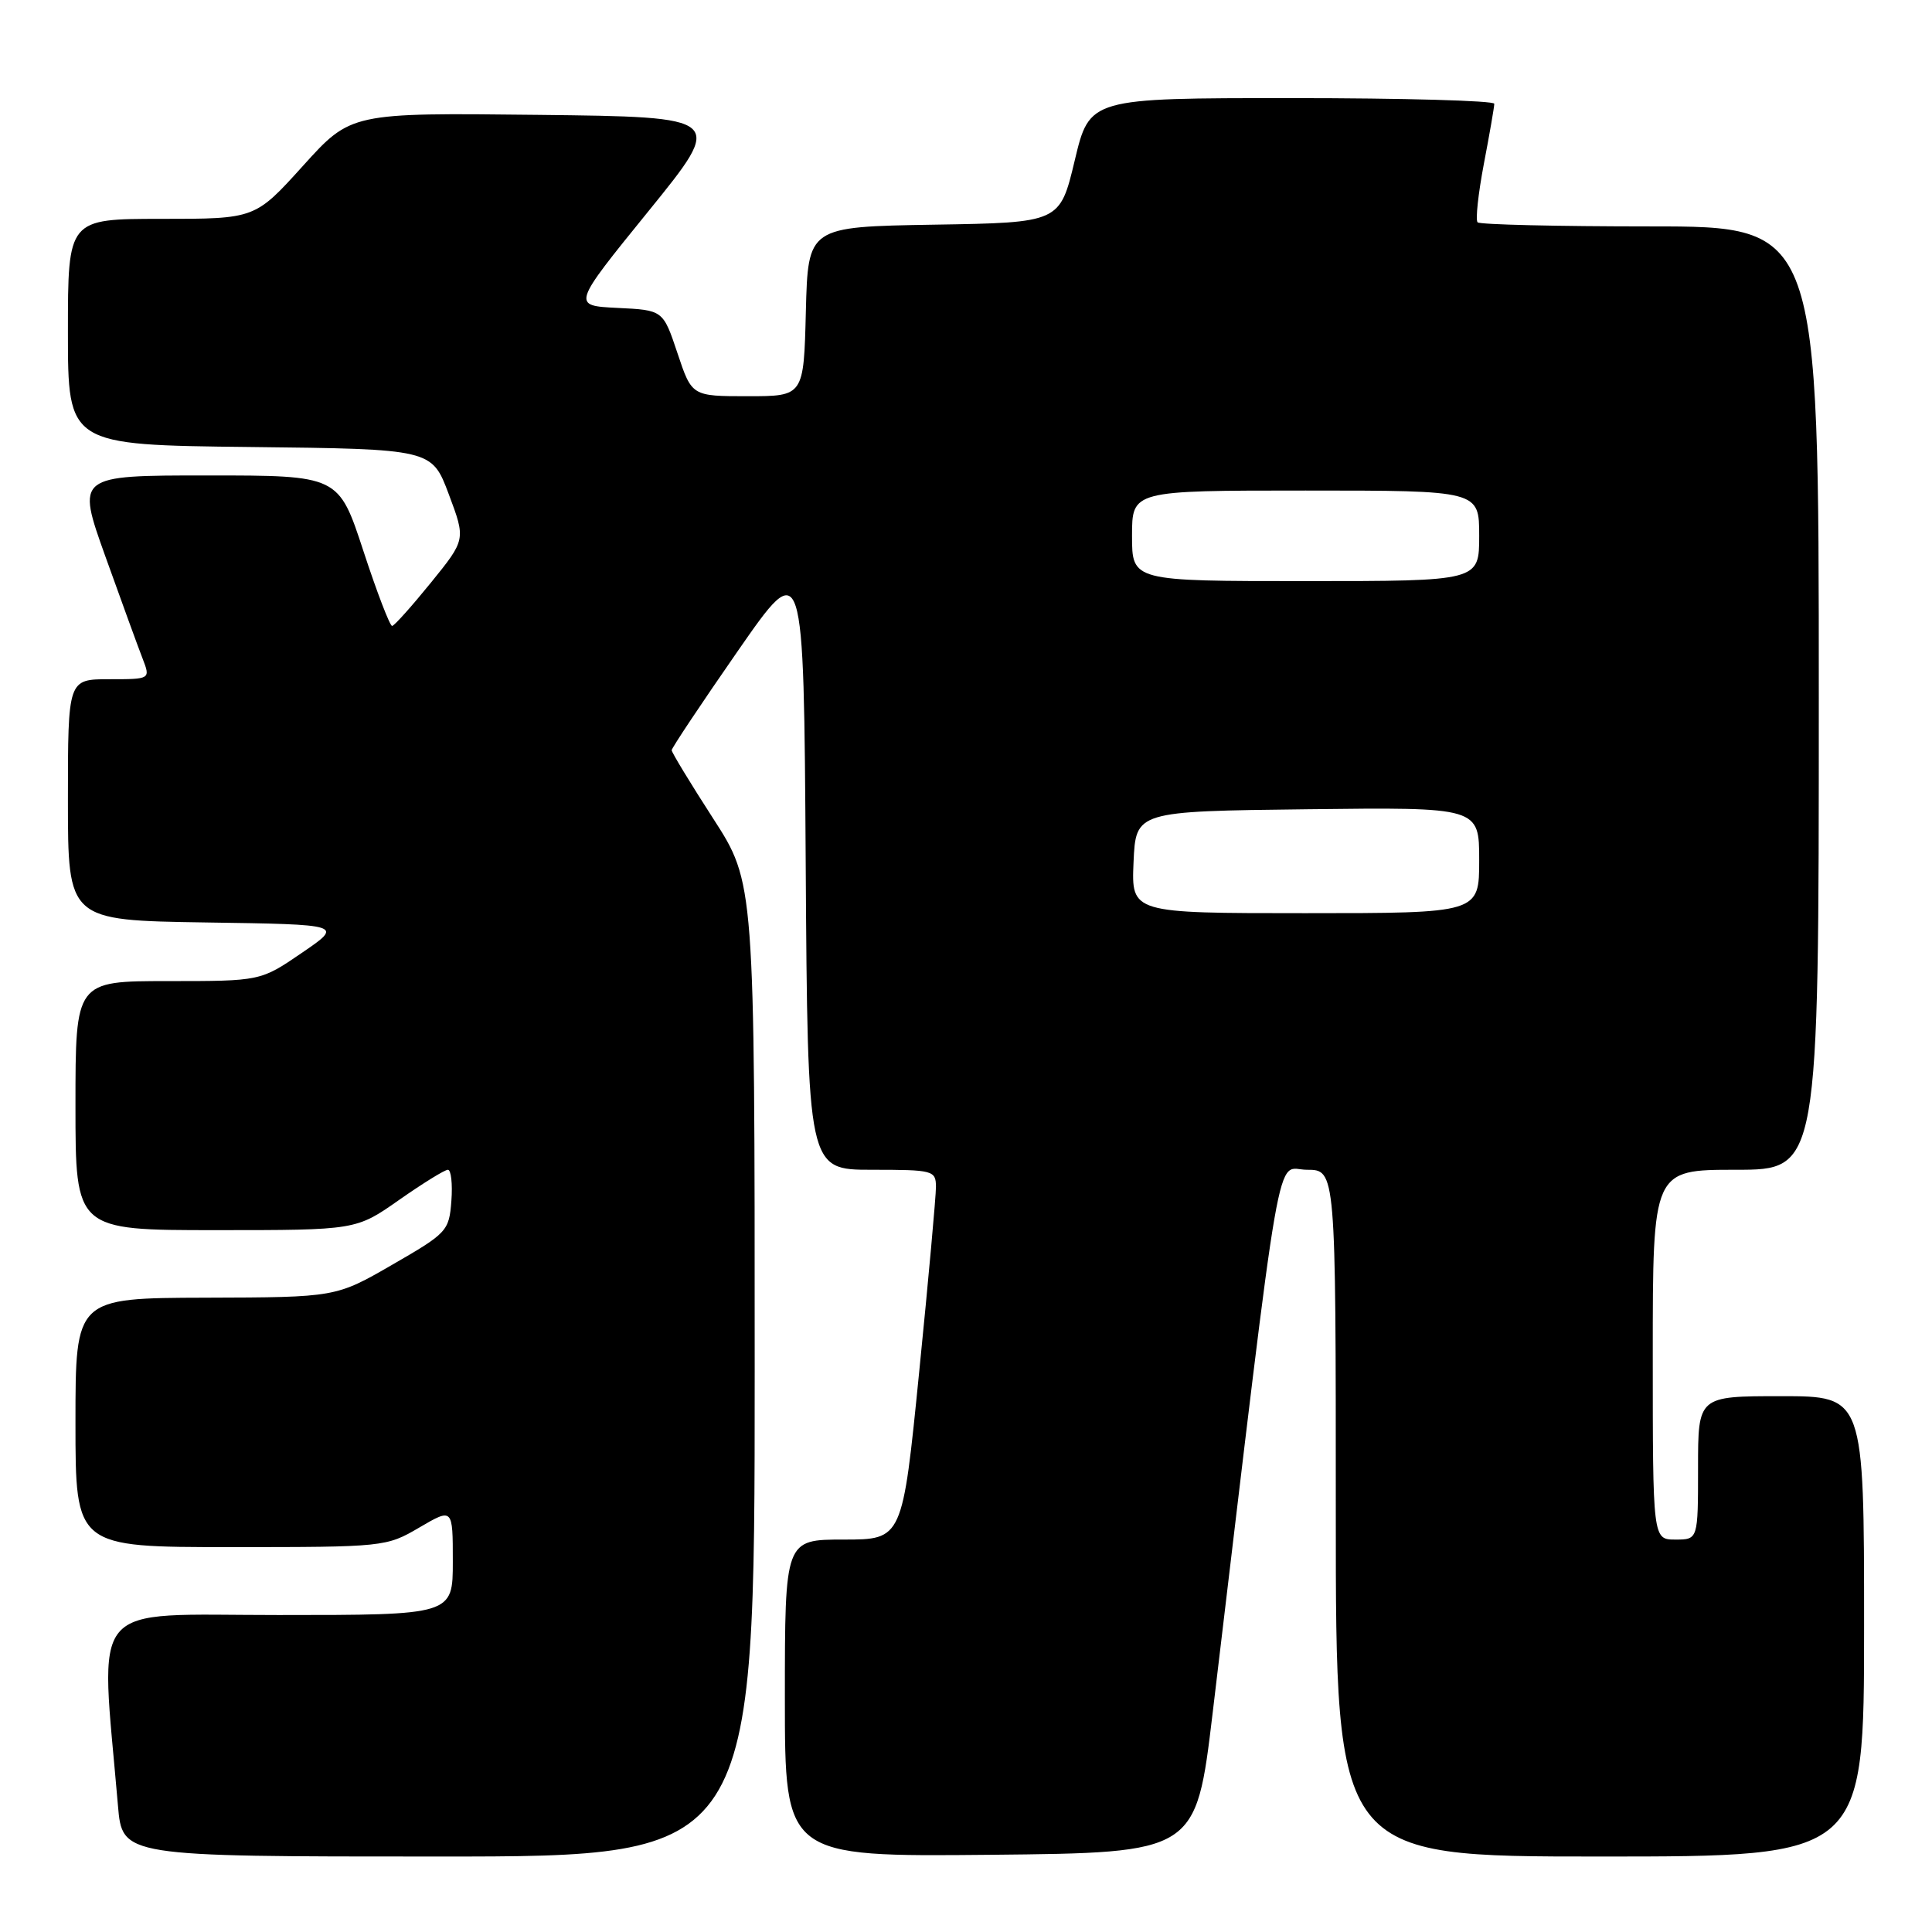 <?xml version="1.0" encoding="UTF-8" standalone="no"?>
<!DOCTYPE svg PUBLIC "-//W3C//DTD SVG 1.1//EN" "http://www.w3.org/Graphics/SVG/1.1/DTD/svg11.dtd" >
<svg xmlns="http://www.w3.org/2000/svg" xmlns:xlink="http://www.w3.org/1999/xlink" version="1.1" viewBox="0 0 256 256">
 <g >
 <path fill="currentColor"
d=" M 100.00 181.49 C 100.00 116.98 100.00 116.98 94.50 108.46 C 91.47 103.77 89.00 99.69 89.00 99.41 C 89.00 99.12 92.94 93.21 97.75 86.28 C 106.50 73.68 106.50 73.68 106.76 114.34 C 107.02 155.00 107.02 155.00 115.51 155.00 C 123.64 155.00 124.00 155.09 124.02 157.25 C 124.02 158.49 123.03 169.51 121.80 181.75 C 119.58 204.00 119.58 204.00 111.79 204.00 C 104.00 204.00 104.00 204.00 104.00 225.02 C 104.00 246.03 104.00 246.03 131.23 245.77 C 158.47 245.50 158.47 245.50 160.68 227.00 C 170.07 148.41 168.93 155.00 173.17 155.00 C 177.00 155.00 177.00 155.00 177.00 200.50 C 177.00 246.00 177.00 246.00 212.00 246.00 C 247.00 246.00 247.00 246.00 247.00 215.50 C 247.00 185.00 247.00 185.00 236.00 185.00 C 225.00 185.00 225.00 185.00 225.00 194.50 C 225.00 204.00 225.00 204.00 222.00 204.00 C 219.00 204.00 219.00 204.00 219.00 179.50 C 219.00 155.00 219.00 155.00 230.00 155.00 C 241.00 155.00 241.00 155.00 241.00 92.50 C 241.00 30.00 241.00 30.00 218.67 30.00 C 206.38 30.00 196.09 29.76 195.79 29.46 C 195.49 29.16 195.87 25.67 196.62 21.71 C 197.38 17.74 198.00 14.16 198.00 13.75 C 198.00 13.34 185.94 13.00 171.19 13.00 C 144.38 13.00 144.38 13.00 142.41 21.25 C 140.44 29.50 140.44 29.50 123.75 29.77 C 107.07 30.05 107.07 30.05 106.78 41.27 C 106.50 52.50 106.50 52.50 99.08 52.50 C 91.67 52.50 91.67 52.50 89.77 46.80 C 87.86 41.09 87.86 41.09 81.82 40.80 C 75.77 40.50 75.77 40.50 85.91 28.00 C 96.05 15.50 96.05 15.50 71.28 15.22 C 46.50 14.94 46.50 14.94 40.15 21.97 C 33.80 29.00 33.80 29.00 21.40 29.00 C 9.00 29.00 9.00 29.00 9.00 43.98 C 9.00 58.96 9.00 58.96 33.11 59.23 C 57.22 59.50 57.22 59.50 59.47 65.50 C 61.72 71.50 61.72 71.50 57.11 77.19 C 54.57 80.32 52.26 82.91 51.96 82.94 C 51.67 82.97 49.95 78.50 48.15 73.00 C 44.87 63.00 44.87 63.00 27.49 63.00 C 10.12 63.00 10.12 63.00 13.97 73.75 C 16.09 79.66 18.30 85.74 18.89 87.25 C 19.95 90.00 19.95 90.00 14.48 90.00 C 9.00 90.00 9.00 90.00 9.00 105.98 C 9.00 121.95 9.00 121.95 27.25 122.23 C 45.50 122.50 45.50 122.50 40.01 126.25 C 34.53 130.00 34.53 130.00 22.26 130.00 C 10.00 130.00 10.00 130.00 10.00 146.50 C 10.00 163.00 10.00 163.00 28.59 163.00 C 47.18 163.00 47.18 163.00 52.88 159.00 C 56.02 156.80 58.93 155.00 59.35 155.00 C 59.77 155.00 59.98 156.86 59.81 159.12 C 59.51 163.11 59.25 163.39 52.00 167.57 C 44.50 171.90 44.50 171.90 27.25 171.95 C 10.00 172.00 10.00 172.00 10.00 188.50 C 10.00 205.00 10.00 205.00 30.57 205.00 C 50.91 205.00 51.19 204.97 55.57 202.40 C 60.00 199.81 60.00 199.81 60.00 206.90 C 60.00 214.00 60.00 214.00 36.89 214.00 C 11.29 214.00 13.27 211.65 15.63 239.25 C 16.20 246.00 16.20 246.00 58.10 246.00 C 100.00 246.00 100.00 246.00 100.00 181.49 Z  M 150.20 114.25 C 150.50 107.50 150.50 107.50 173.25 107.23 C 196.00 106.96 196.00 106.96 196.00 113.98 C 196.00 121.00 196.00 121.00 172.95 121.00 C 149.91 121.00 149.91 121.00 150.20 114.25 Z  M 150.00 71.00 C 150.00 65.00 150.00 65.00 173.00 65.00 C 196.00 65.00 196.00 65.00 196.00 71.00 C 196.00 77.00 196.00 77.00 173.00 77.00 C 150.00 77.00 150.00 77.00 150.00 71.00 Z "/>
</g>
</svg>